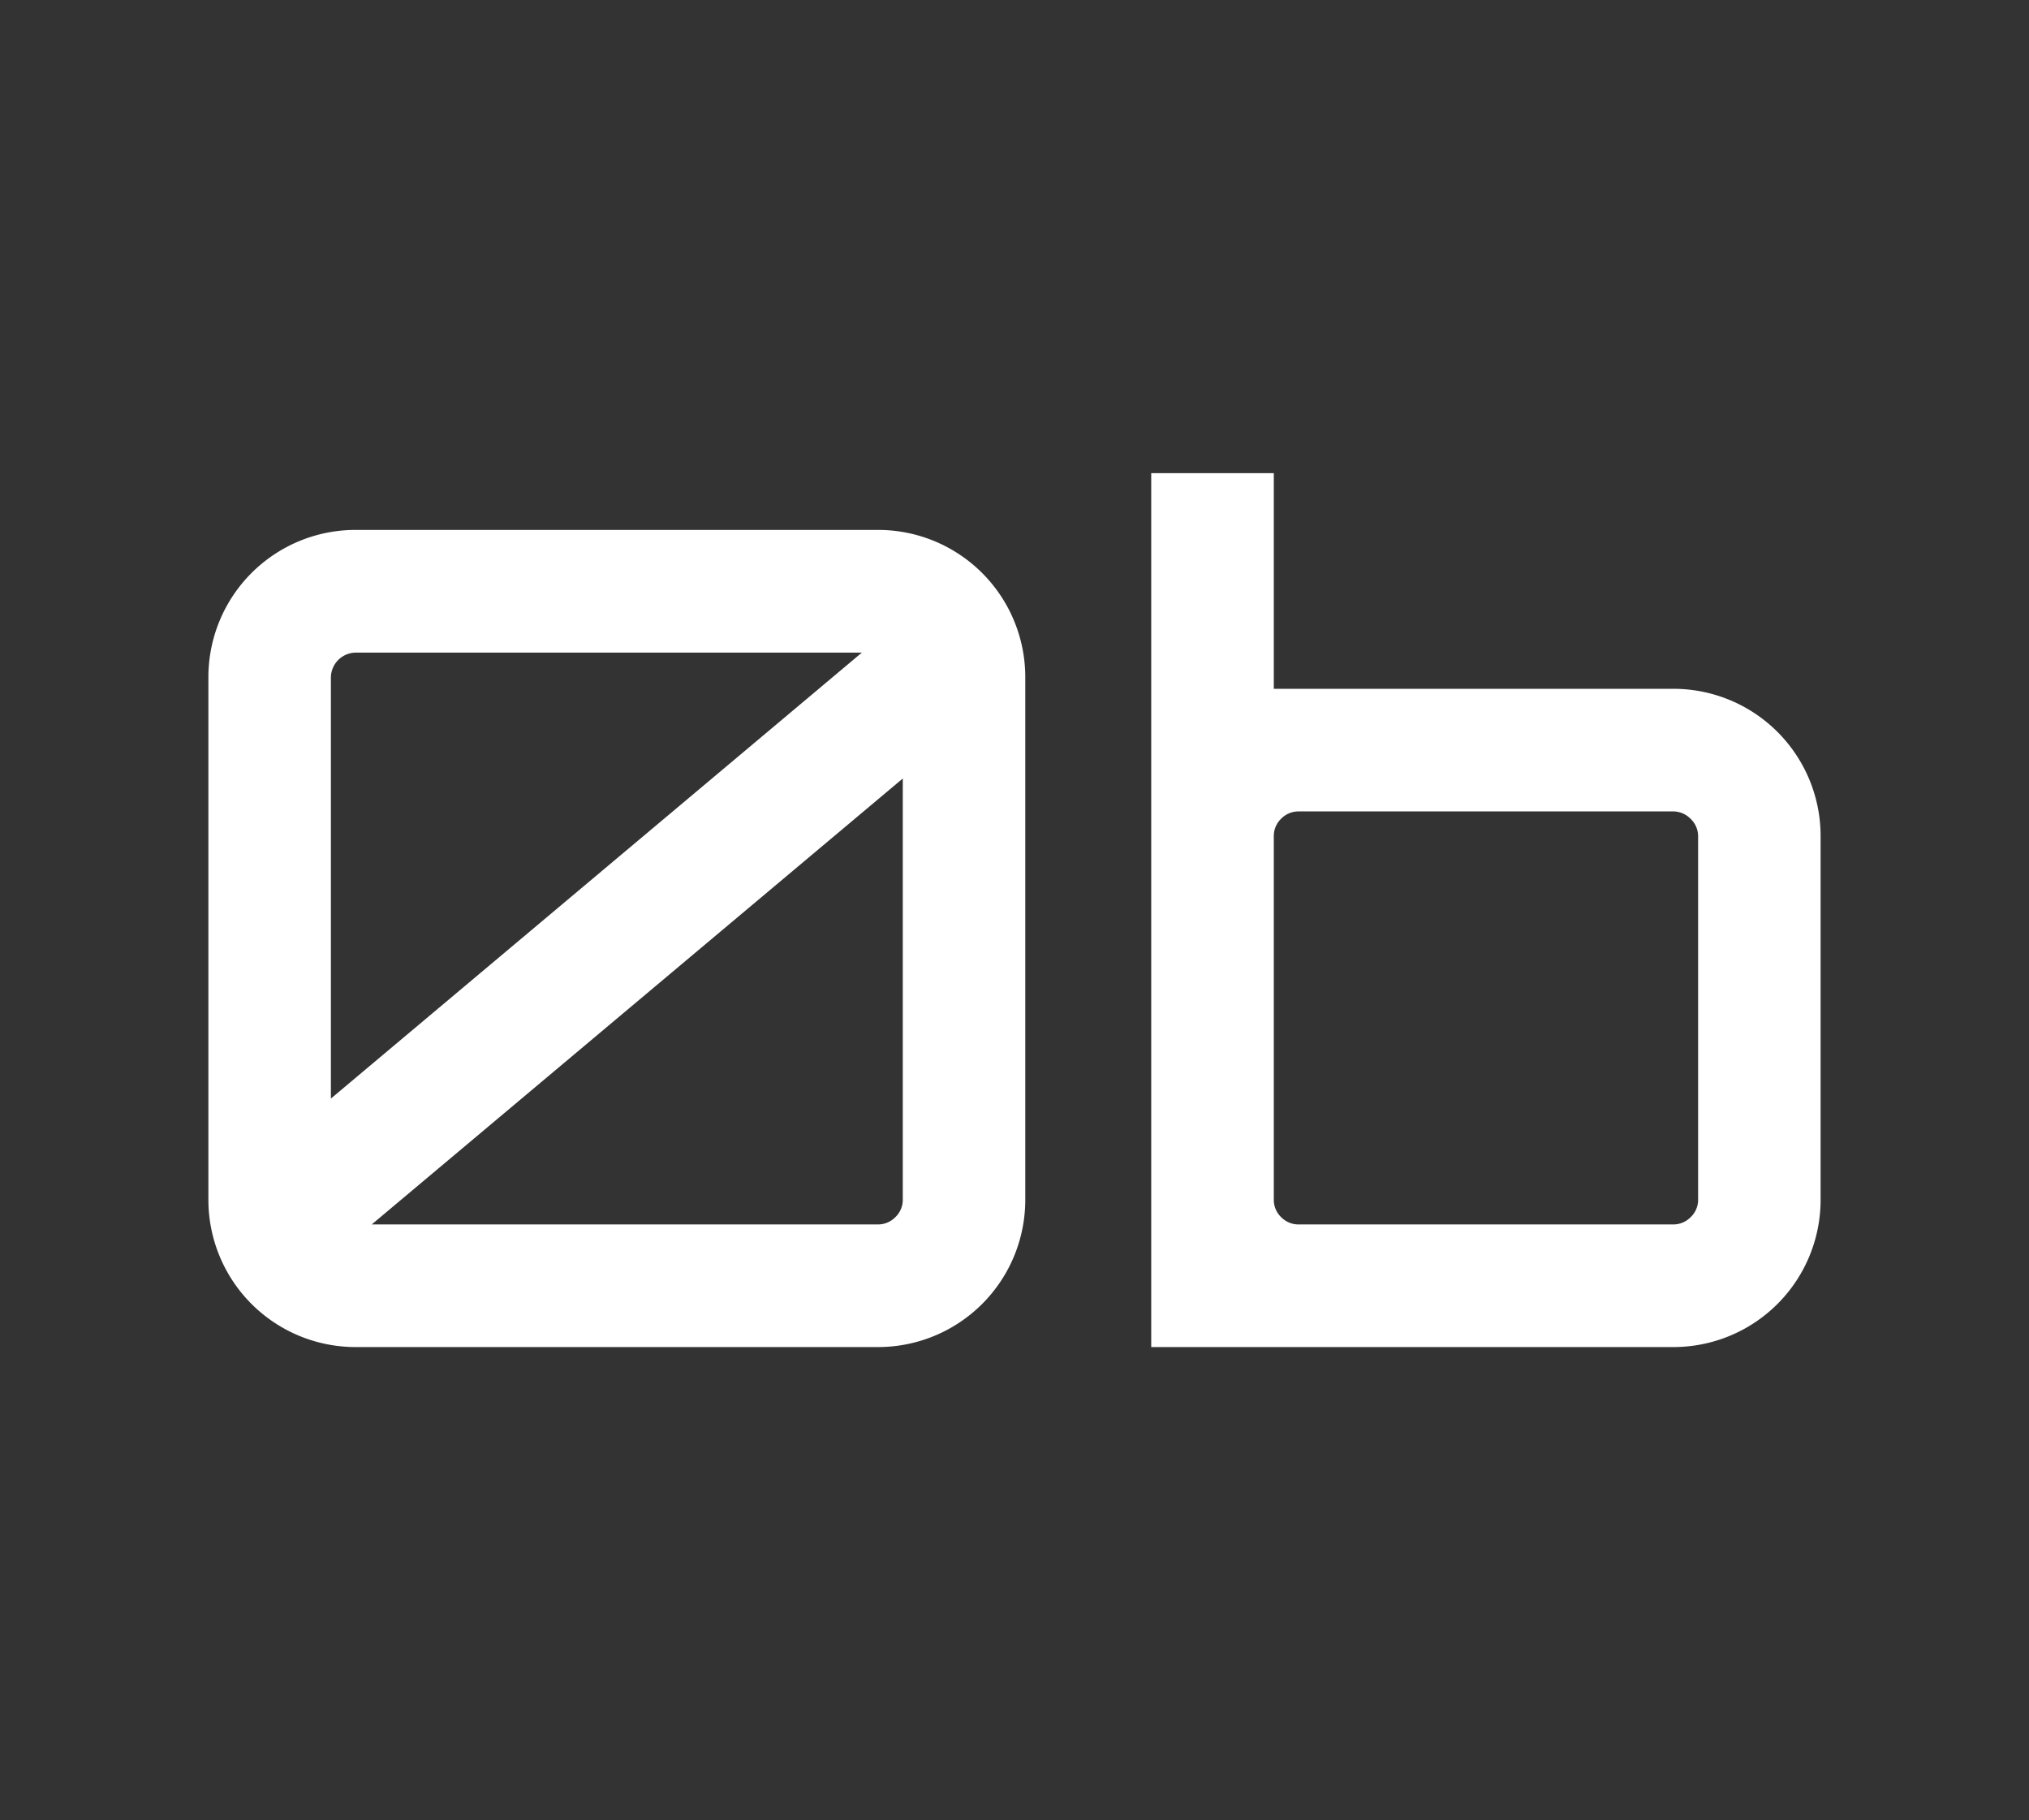 <svg id="Layer_1" data-name="Layer 1" xmlns="http://www.w3.org/2000/svg" viewBox="0 0 205.24 184.08"><rect x="0" y="0" width="205.24" height="184.08" fill="#333333" stroke="none"/><defs><style>.cls-1{fill:#fff;}</style></defs><title>0bfav white</title><path class="cls-1" d="M36,53.59H88.79a14.89,14.89,0,0,1,14.92,14.92v52.8a14.89,14.89,0,0,1-14.92,14.92H36a14.89,14.89,0,0,1-14.92-14.92V68.51A14.89,14.89,0,0,1,36,53.59ZM87.18,66H36a2.54,2.54,0,0,0-2.53,2.52v42.58ZM37.6,123.83H88.79a2.46,2.46,0,0,0,1.78-.74,2.43,2.43,0,0,0,.75-1.78V78.73Z"/><path class="cls-1" d="M169.24,69.66a14.89,14.89,0,0,1,14.92,14.92v36.73a14.89,14.89,0,0,1-14.92,14.92H116.45V47.85h12.4V69.66Zm2.53,51.65V84.58A2.43,2.43,0,0,0,171,82.8a2.46,2.46,0,0,0-1.78-.74H131.37a2.46,2.46,0,0,0-1.78.74,2.42,2.42,0,0,0-.74,1.78v36.73a2.42,2.42,0,0,0,.74,1.78,2.46,2.46,0,0,0,1.78.74h37.87a2.46,2.46,0,0,0,1.78-.74A2.43,2.43,0,0,0,171.77,121.31Z"/></svg>